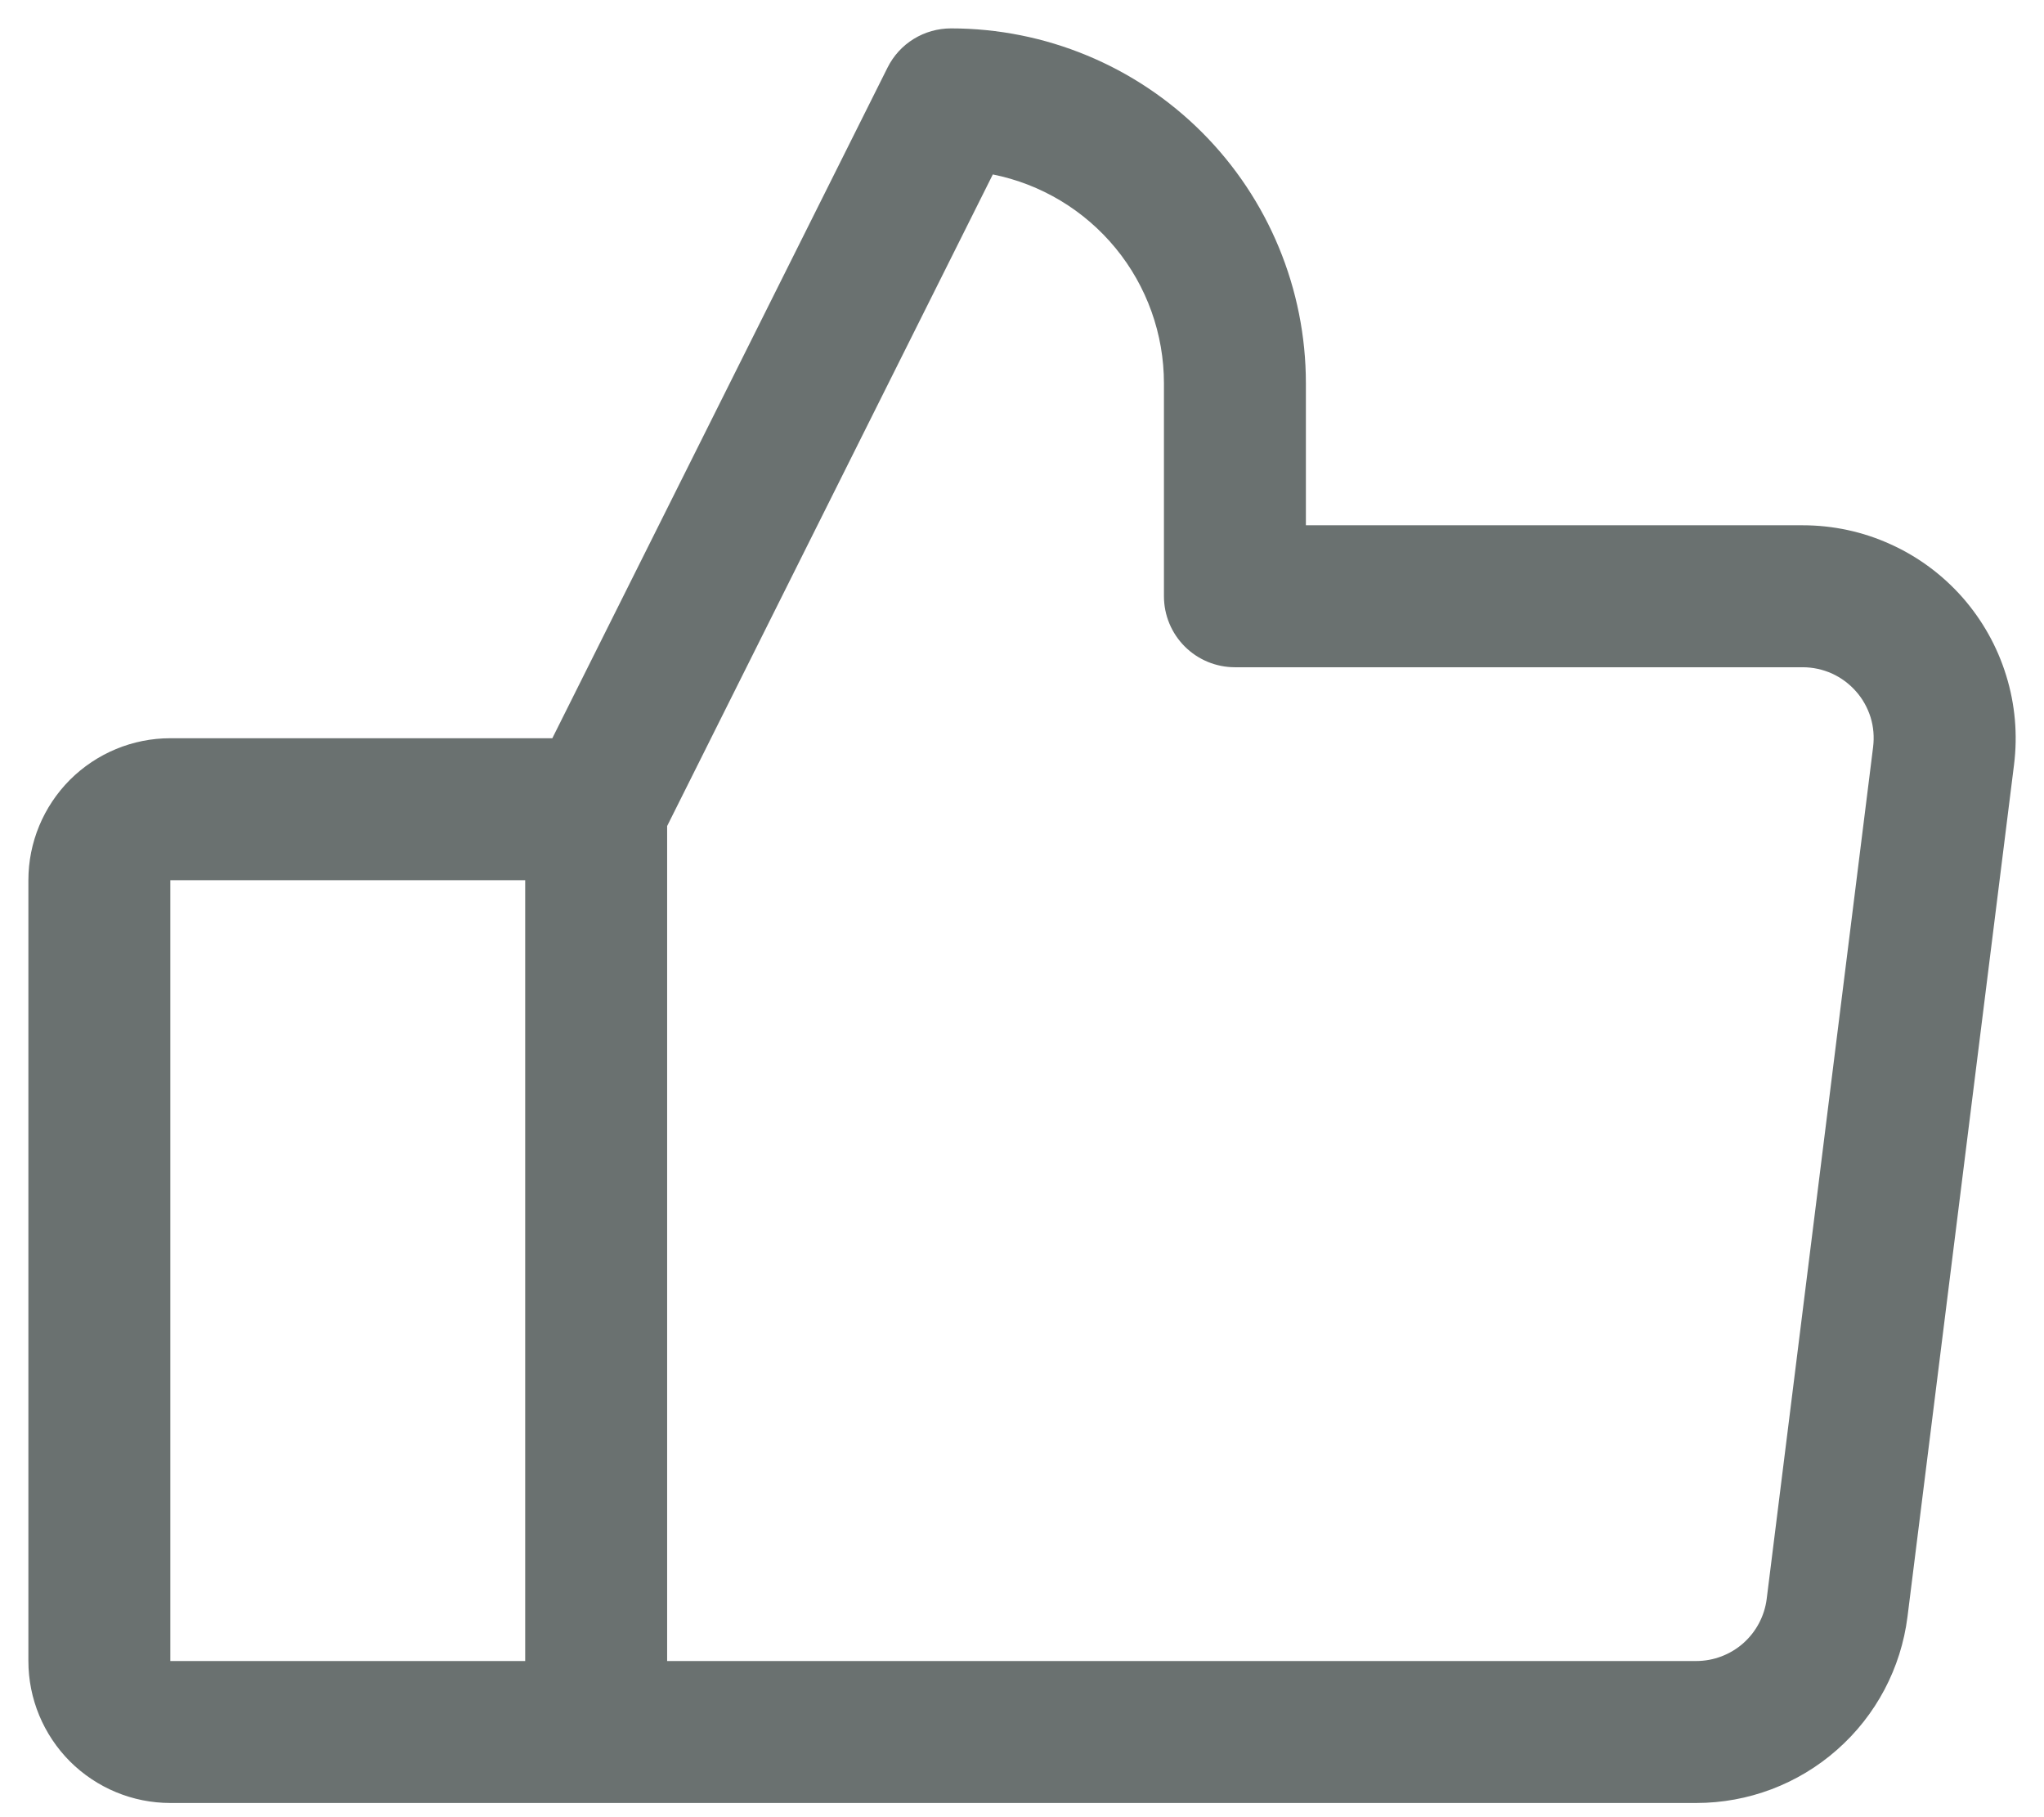 <svg width="18" height="16" viewBox="0 0 18 16" fill="none" xmlns="http://www.w3.org/2000/svg">
<path d="M17.281 5.259C17.105 5.06 16.889 4.9 16.646 4.791C16.404 4.681 16.141 4.625 15.875 4.625H11.5V3.375C11.5 2.546 11.171 1.751 10.585 1.165C9.999 0.579 9.204 0.25 8.375 0.25C8.259 0.25 8.145 0.282 8.046 0.343C7.947 0.404 7.868 0.491 7.816 0.595L4.864 6.5H1.5C1.168 6.5 0.851 6.632 0.616 6.866C0.382 7.101 0.25 7.418 0.25 7.75V14.625C0.25 14.957 0.382 15.274 0.616 15.509C0.851 15.743 1.168 15.875 1.5 15.875H14.938C15.394 15.875 15.835 15.709 16.178 15.406C16.521 15.104 16.741 14.688 16.798 14.234L17.736 6.734C17.769 6.47 17.746 6.202 17.667 5.948C17.589 5.694 17.457 5.459 17.281 5.259ZM1.5 7.75H4.625V14.625H1.5V7.75ZM16.495 6.578L15.558 14.078C15.539 14.229 15.465 14.368 15.351 14.469C15.237 14.569 15.09 14.625 14.938 14.625H5.875V7.273L8.743 1.536C9.168 1.621 9.55 1.851 9.825 2.186C10.1 2.521 10.25 2.942 10.25 3.375V5.25C10.25 5.416 10.316 5.575 10.433 5.692C10.55 5.809 10.709 5.875 10.875 5.875H15.875C15.964 5.875 16.051 5.894 16.132 5.93C16.213 5.967 16.285 6.02 16.344 6.087C16.403 6.153 16.446 6.231 16.473 6.316C16.499 6.401 16.506 6.49 16.495 6.578Z" fill="#071312" fill-opacity="0.6"/>
</svg>
